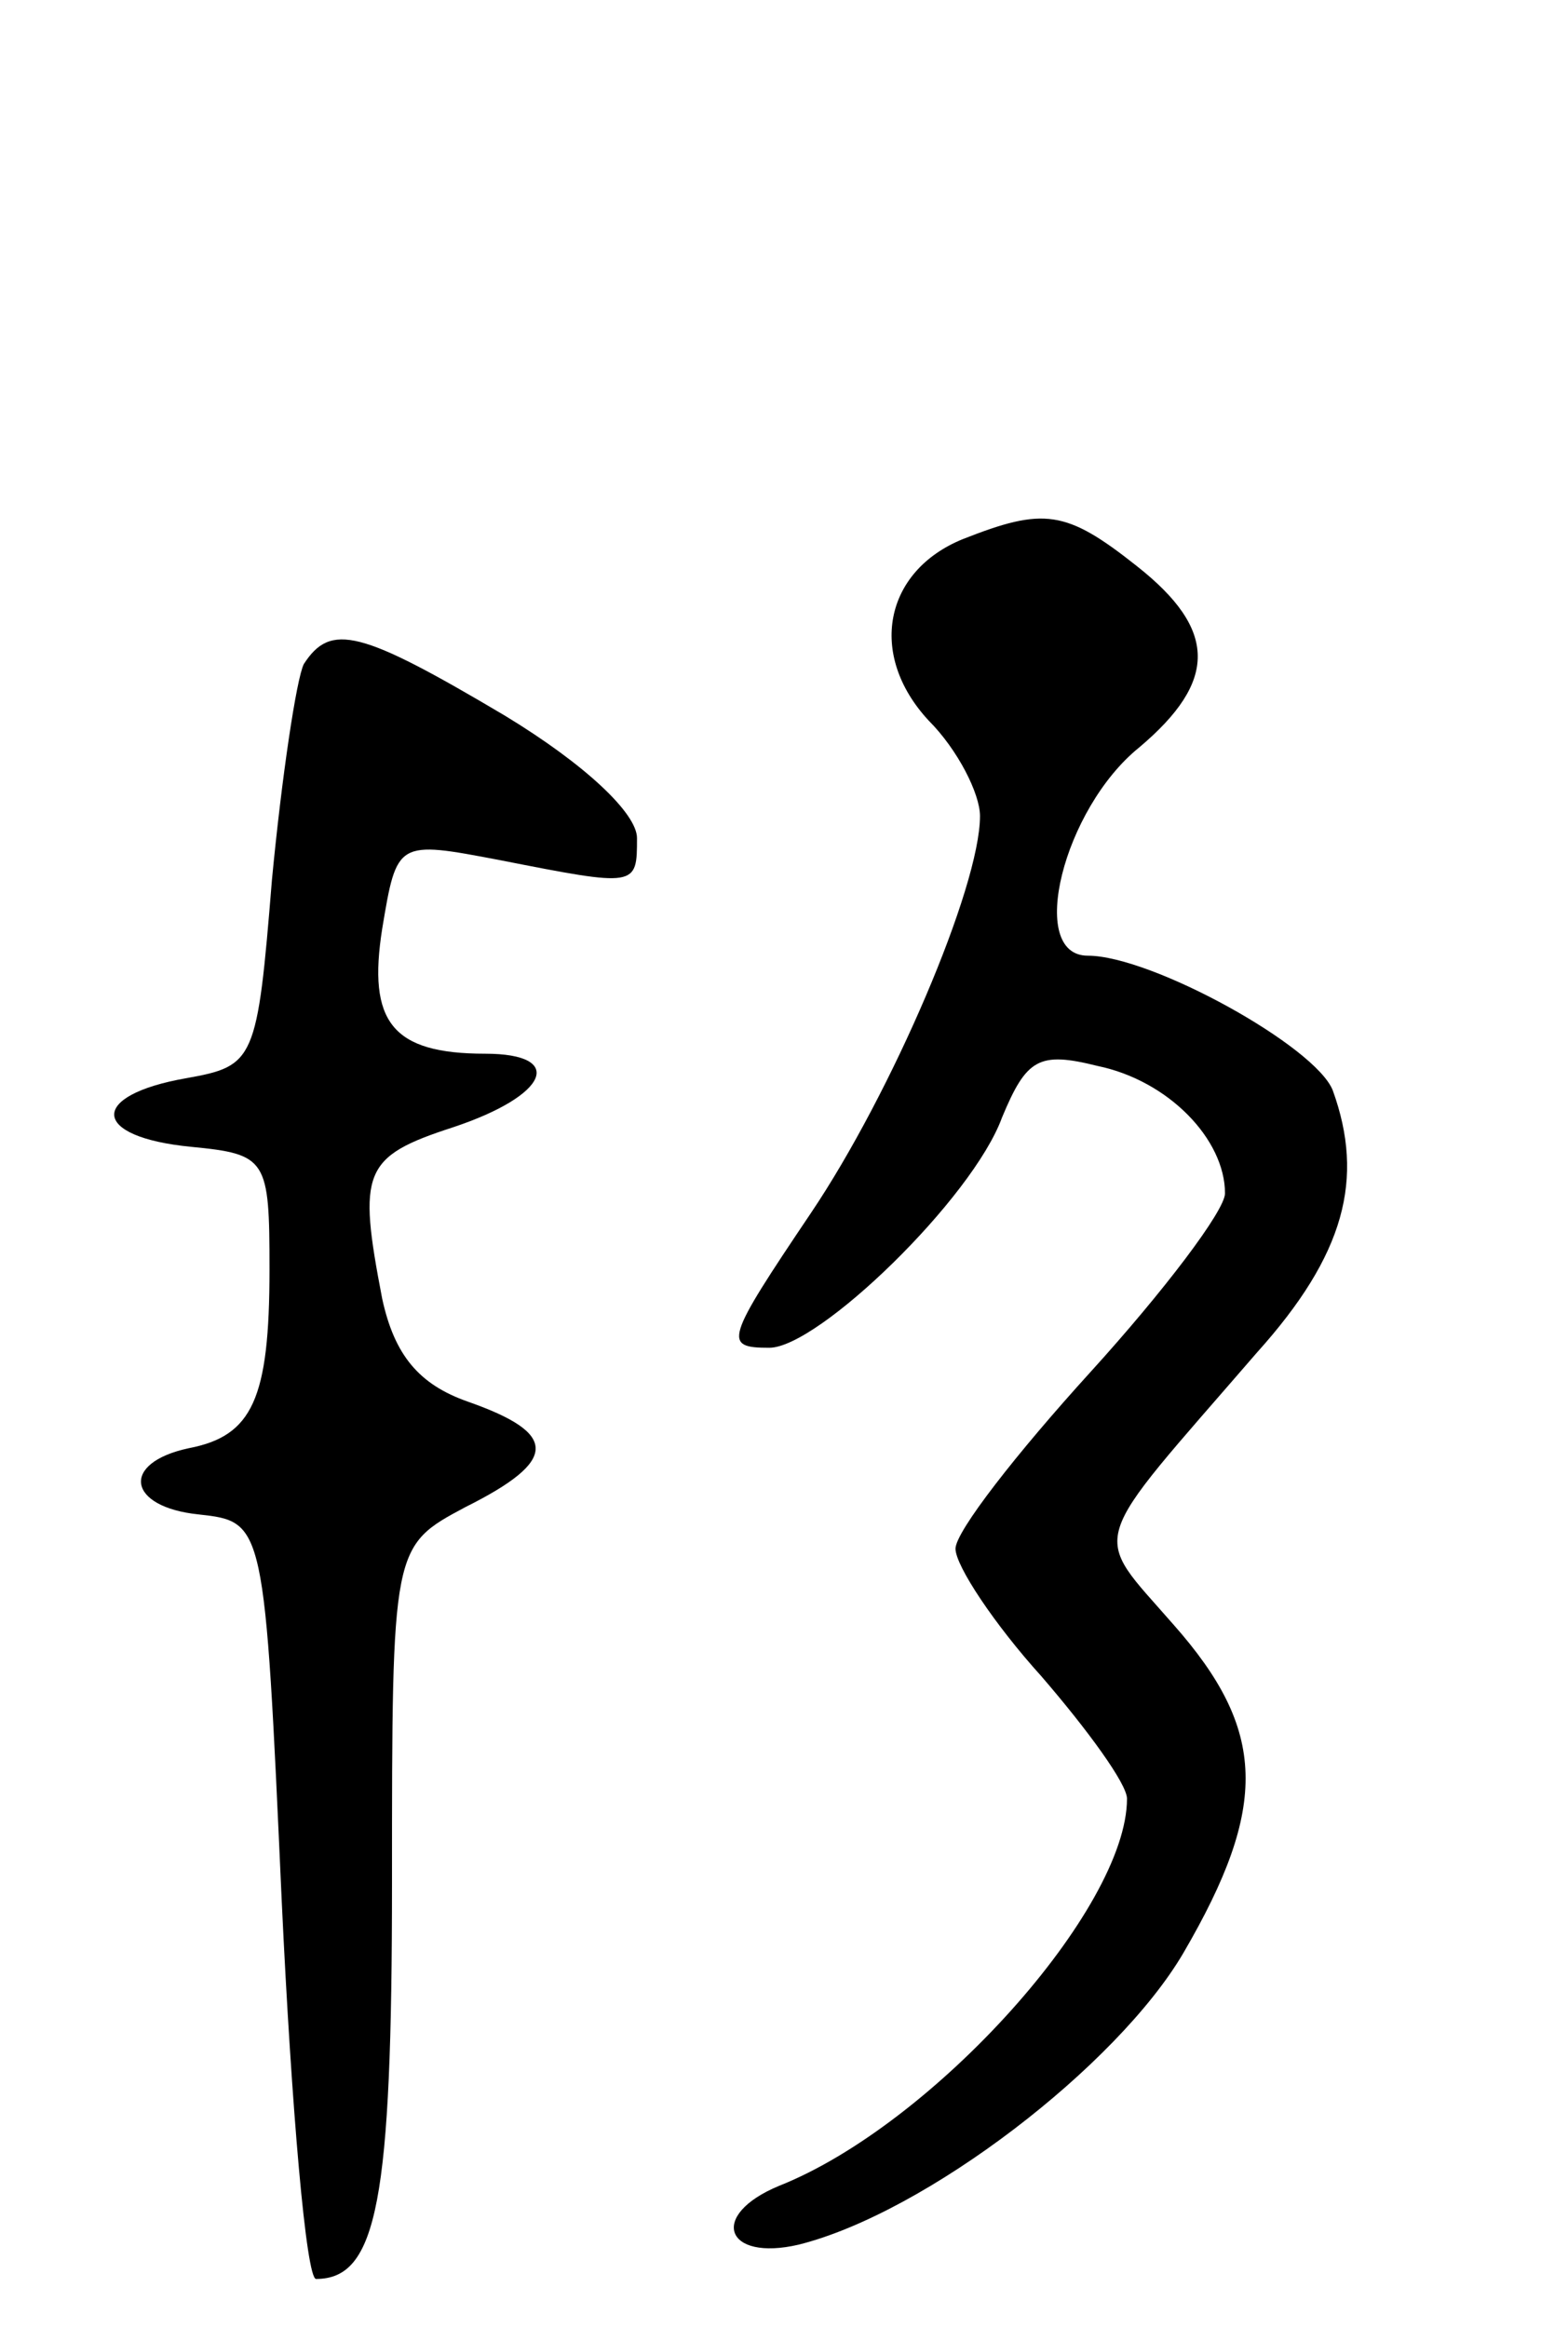 <svg version="1.0" xmlns="http://www.w3.org/2000/svg"
 width="64pt" height="95pt" viewBox="0 0 64 95"
 preserveAspectRatio="xMidYMid meet">
<g transform="translate(0,95) scale(0.1,-0.1)"
fill="#000000" stroke="none">
<path d="M393 730 c-32 -13 -39 -47 -14 -74 12 -12 21 -30 21 -39 0 -29 -36
-113 -69 -162 -35 -52 -36 -55 -17 -55 20 0 83 61 95 94 10 24 15 27 39 21 29
-6 52 -30 52 -52 0 -7 -25 -40 -55 -73 -30 -33 -55 -65 -55 -72 0 -7 16 -31
35 -52 19 -22 35 -44 35 -50 0 -45 -79 -133 -142 -158 -29 -12 -22 -31 8 -24
52 13 130 73 157 119 35 60 34 91 -4 134 -34 39 -36 30 34 111 36 40 44 71 31
107 -7 18 -74 55 -100 55 -25 0 -10 60 21 85 32 27 32 48 -1 74 -29 23 -38 24
-71 11z"/>
<path d="M124 679 c-3 -6 -9 -46 -13 -88 -6 -74 -7 -76 -35 -81 -40 -7 -39
-24 2 -28 31 -3 32 -5 32 -50 0 -53 -7 -68 -33 -73 -28 -6 -25 -24 4 -27 27
-3 27 -3 34 -158 4 -85 10 -154 14 -154 25 0 31 32 31 162 0 137 0 137 30 153
38 19 38 30 1 43 -20 7 -30 19 -35 42 -10 52 -8 58 29 70 39 13 46 30 13 30
-38 0 -48 13 -42 51 6 36 6 36 48 28 56 -11 56 -11 56 9 0 10 -21 30 -54 50
-59 35 -71 38 -82 21z"/>
</g>
</svg>
